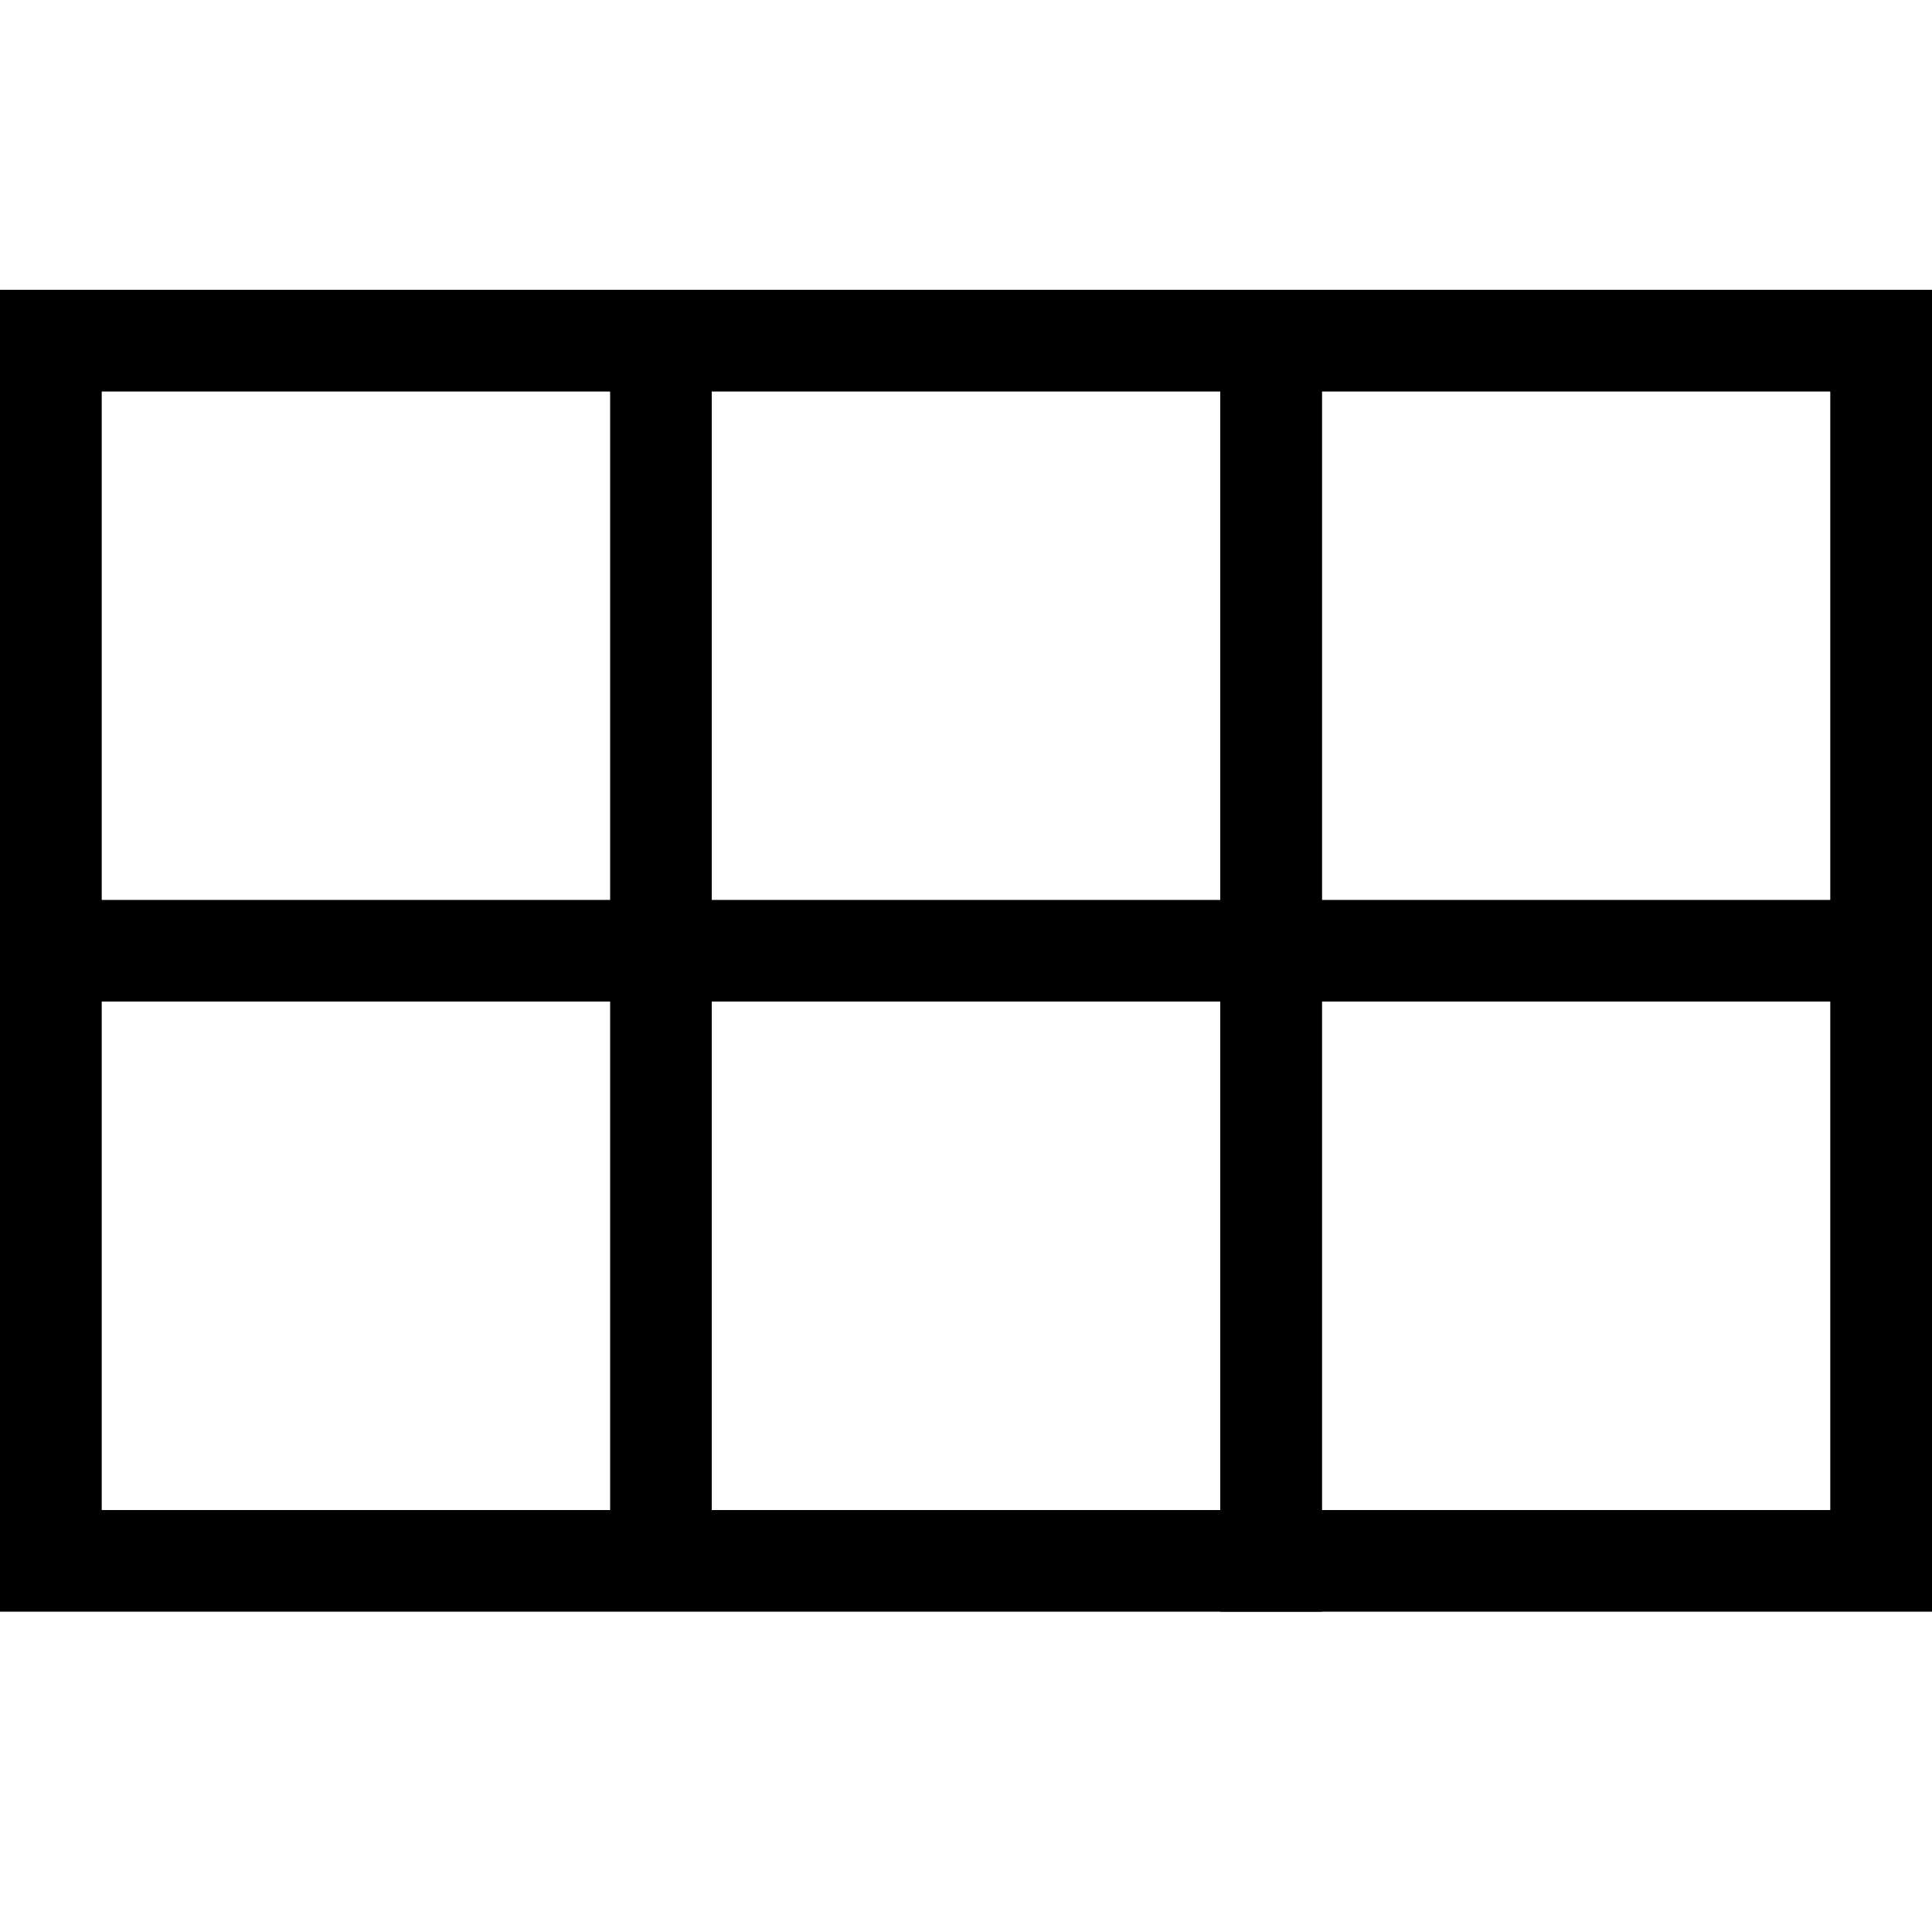 <svg width="20" height="20" viewBox="0 0 20 20" fill="none" xmlns="http://www.w3.org/2000/svg">
<path fill-rule="evenodd" clip-rule="evenodd" d="M0 3H13.684V16.684H0V3ZM1.053 4.053V9.316H6.316V4.053H1.053ZM7.368 4.053V9.316H12.632V4.053H7.368ZM12.632 10.368H7.368V15.632H12.632V10.368ZM6.316 15.632V10.368H1.053V15.632H6.316Z" fill="black"/>
<path fill-rule="evenodd" clip-rule="evenodd" d="M20 3H12.632V9.316V10.368V16.684H20V10.368V9.316V3ZM18.947 4.053H13.684V9.316H18.947V4.053ZM18.947 10.368H13.684V15.632H18.947V10.368Z" fill="black"/>
</svg>
